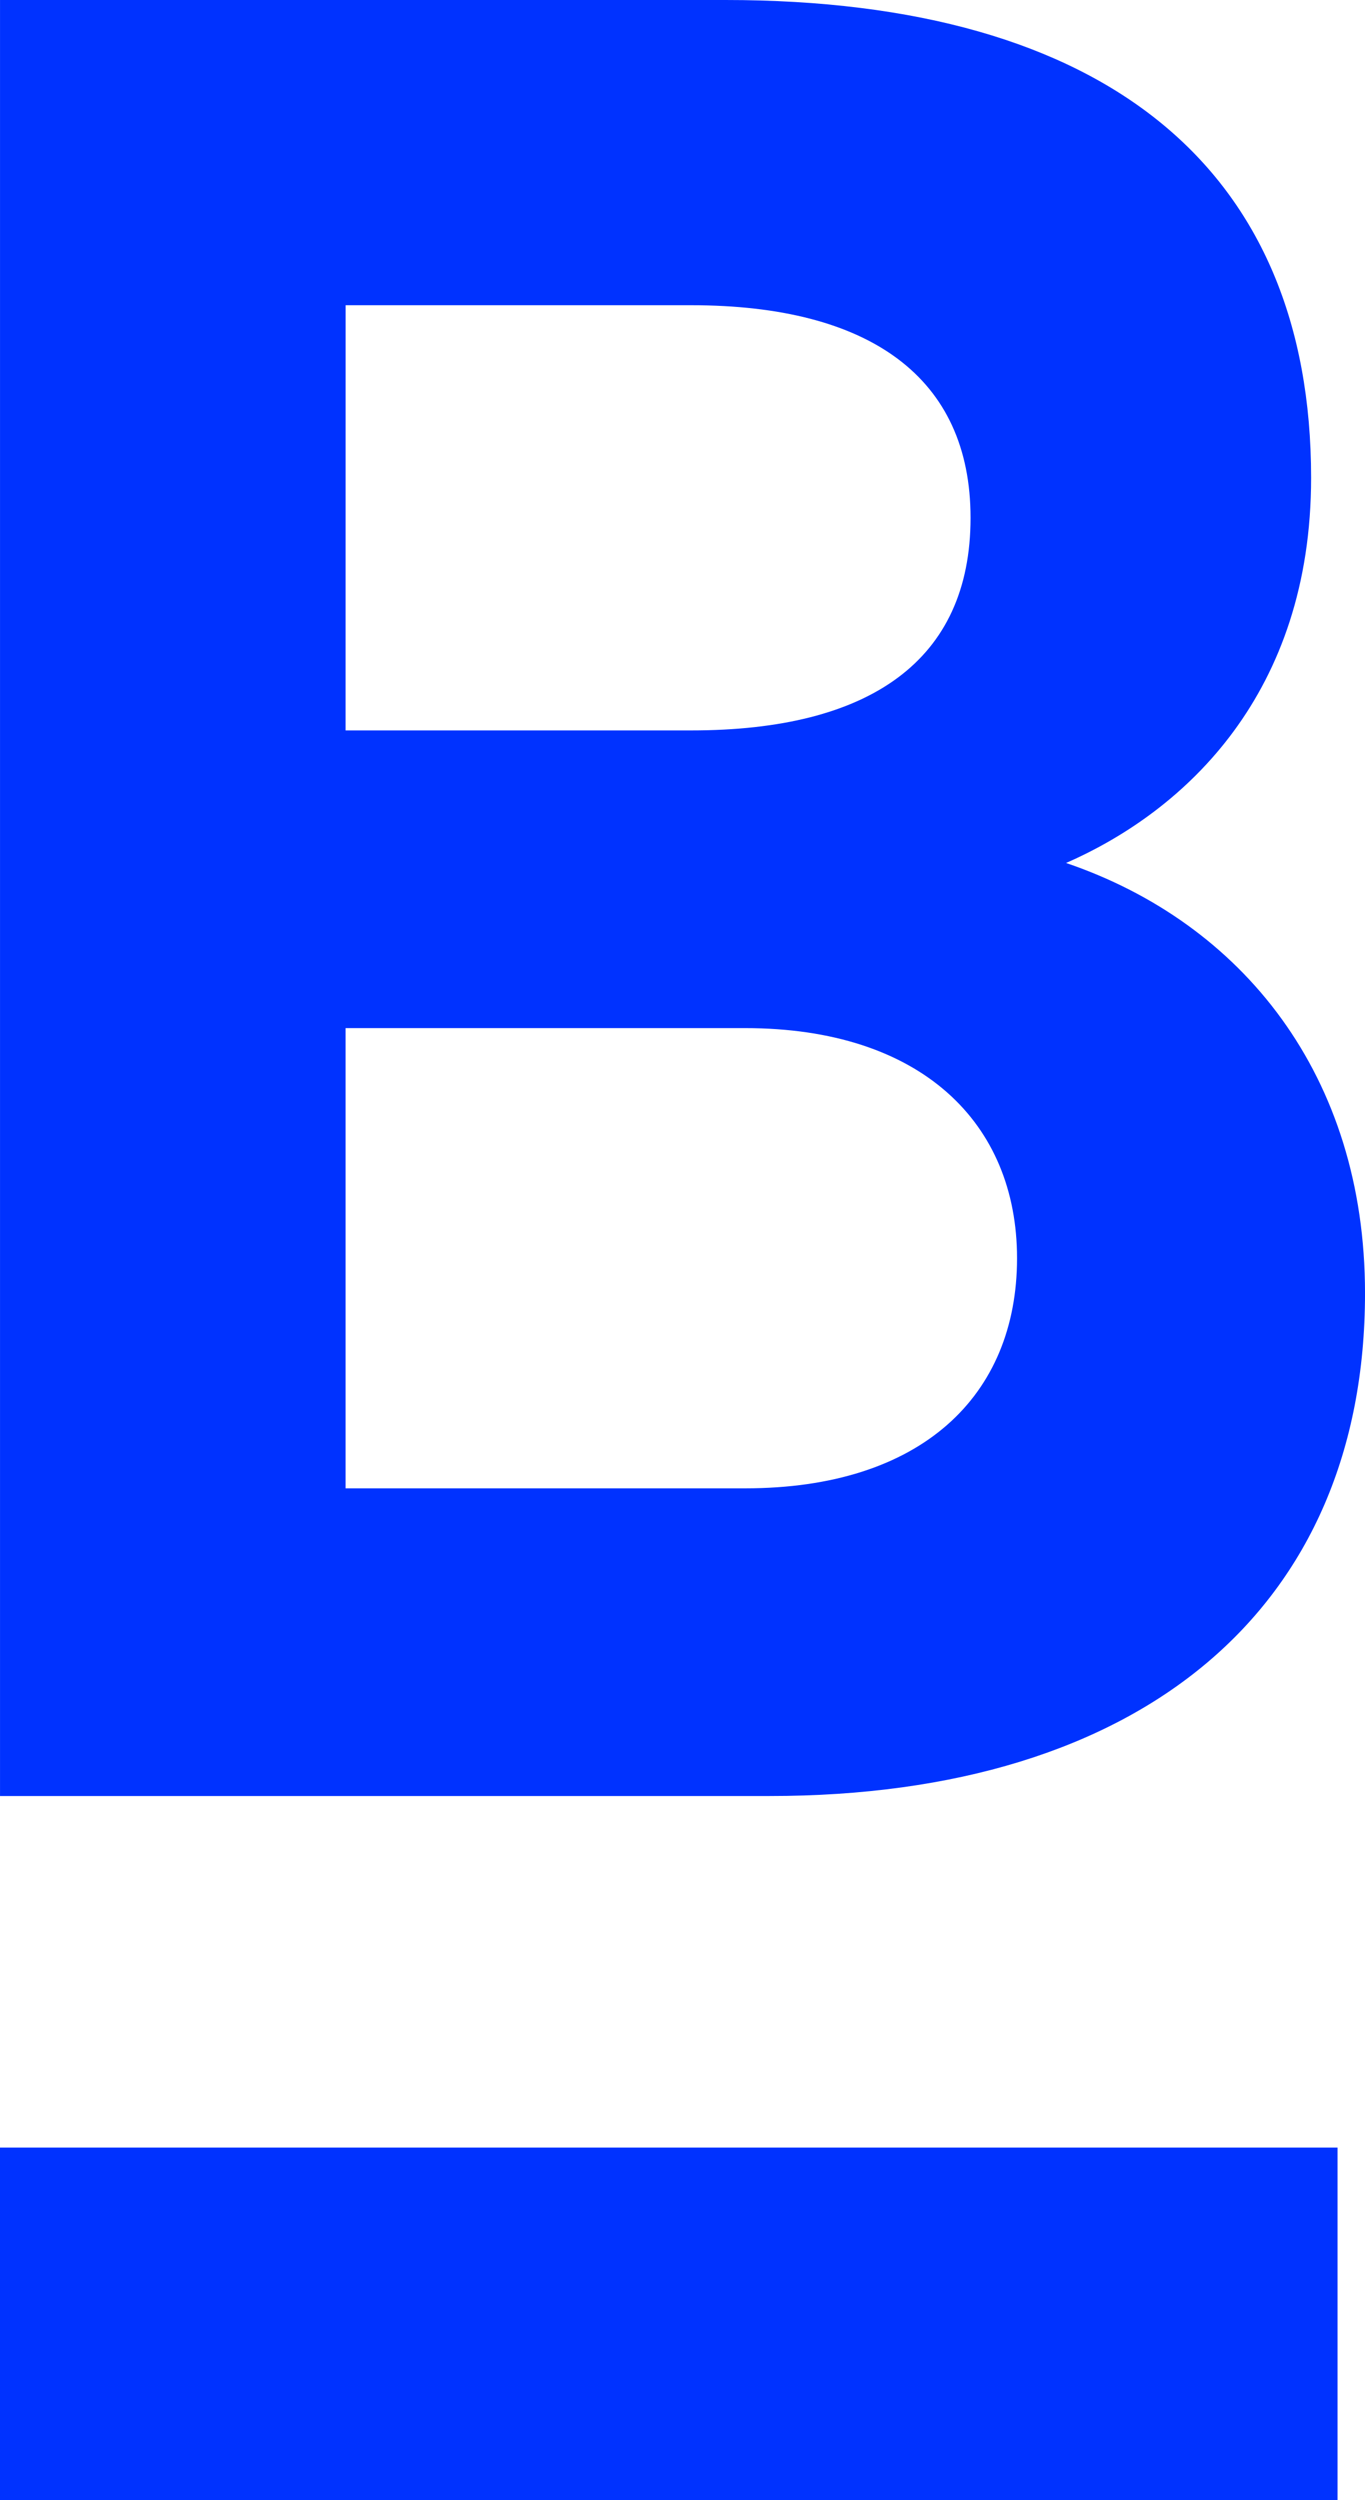 <svg id="Component_135_3" data-name="Component 135 – 3" xmlns="http://www.w3.org/2000/svg" width="71" height="130" viewBox="0 0 71 130">
  <path id="Path_916" data-name="Path 916" d="M109.6,99.02c6.246-2.731,12.746-8.843,12.746-20.029,0-16-10.579-24.841-30.464-24.841H54.15v93.384H94.175c19.374,0,30.975-9.757,30.975-26.142C125.15,110.076,118.777,102.142,109.6,99.02Zm-37.475-29H90.1c9.305,0,14.532,3.772,14.532,11.054,0,7.413-5.227,11.054-14.532,11.054H72.123ZM92.9,131.536H72.123v-23.93H92.9c9.177,0,14.15,4.942,14.15,11.964C107.05,126.723,102.077,131.536,92.9,131.536Z" transform="translate(-54.149 -54.15)" fill="#0032FF"/>
  <rect id="Rectangle_2043" data-name="Rectangle 2043" width="69.571" height="18.338" transform="translate(0 111.662)" fill="#0032FF"/>
</svg>
